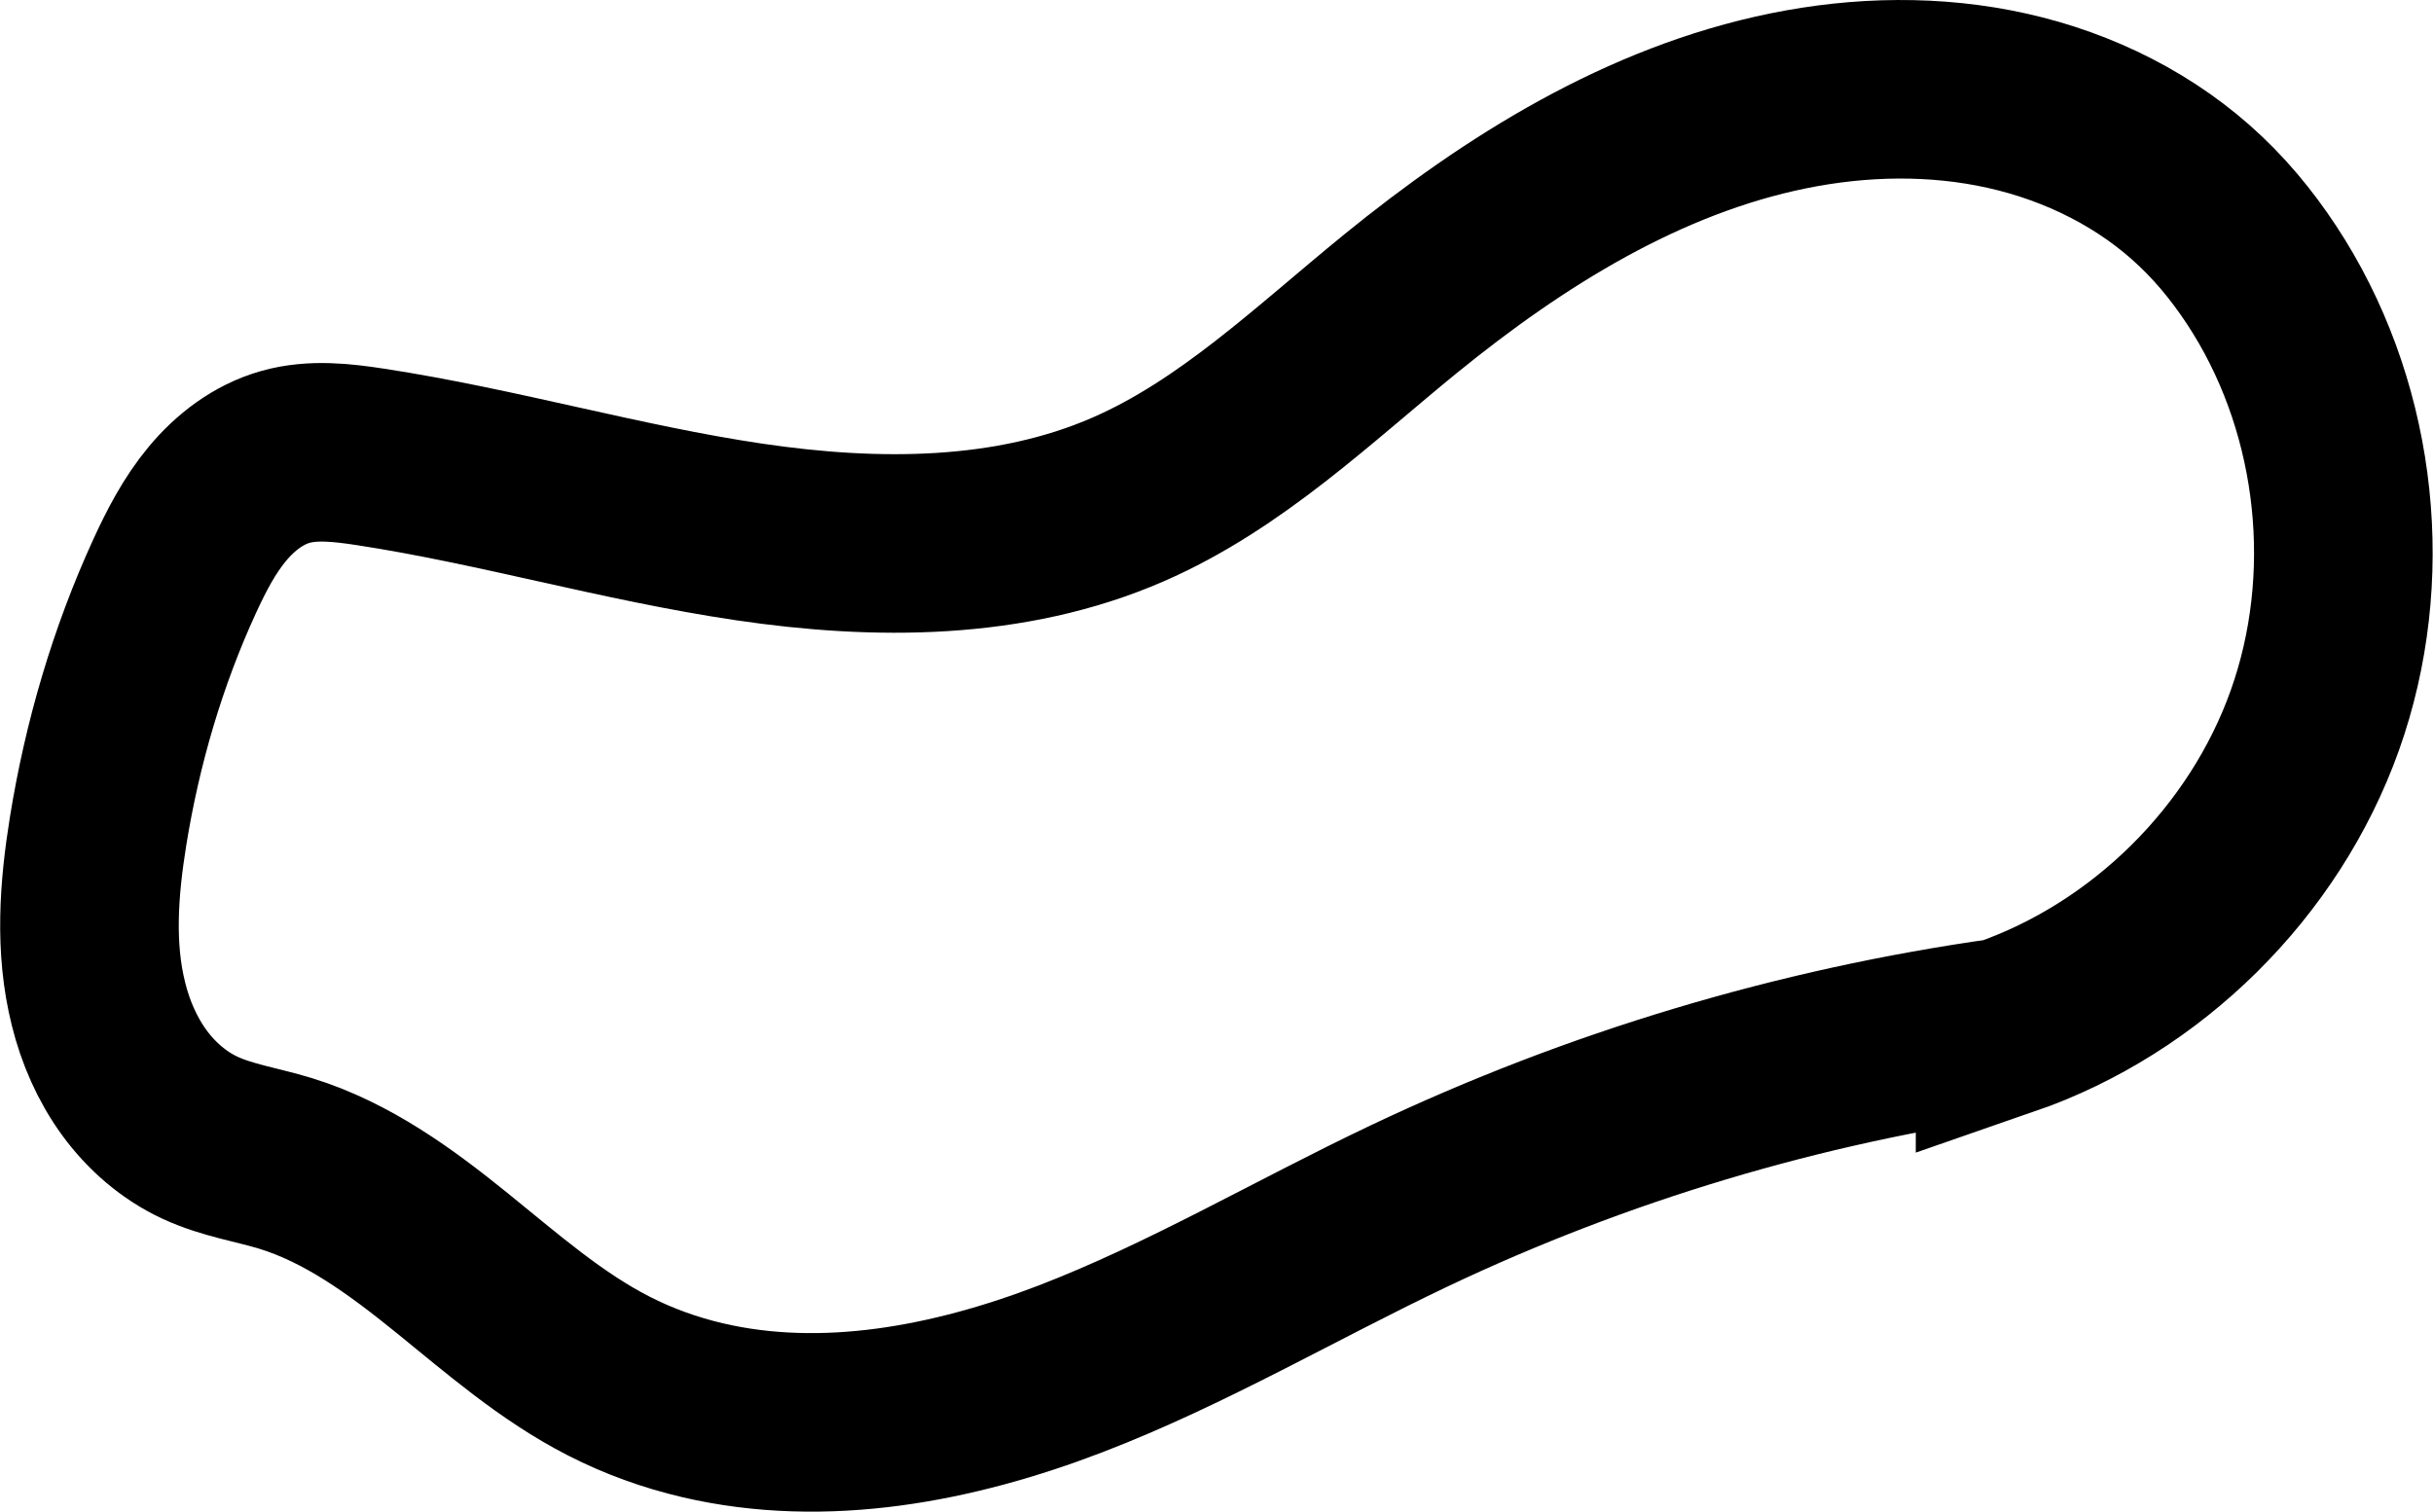 <?xml version="1.0" encoding="UTF-8" standalone="no"?>
<!-- Created with Inkscape (http://www.inkscape.org/) -->

<svg
   xmlns:dc="http://purl.org/dc/elements/1.1/"
   xmlns:cc="http://creativecommons.org/ns#"
   xmlns:rdf="http://www.w3.org/1999/02/22-rdf-syntax-ns#"
   xmlns:svg="http://www.w3.org/2000/svg"
   xmlns="http://www.w3.org/2000/svg"
   xmlns:sodipodi="http://sodipodi.sourceforge.net/DTD/sodipodi-0.dtd"
   xmlns:inkscape="http://www.inkscape.org/namespaces/inkscape"
   id="svg5964"
   version="1.1"
   inkscape:version="0.91 r13725"
   width="27.246"
   height="16.934"
   viewBox="0 0 27.246 16.934"
   sodipodi:docname="rocher02.svg"
   inkscape:export-filename="D:\workspace\geoxygene\geoxygene-appli\samples\cassini\images\rochers\rocher002.png"
   inkscape:export-xdpi="272"
   inkscape:export-ydpi="272">
  <defs
     id="defs5968">
    <inkscape:path-effect
       effect="spiro"
       id="path-effect6520"
       is_visible="true" />
    <inkscape:path-effect
       effect="spiro"
       id="path-effect6516"
       is_visible="true" />
  </defs>
  <sodipodi:namedview
     pagecolor="#ffffff"
     bordercolor="#666666"
     borderopacity="1"
     objecttolerance="10"
     gridtolerance="10"
     guidetolerance="10"
     inkscape:pageopacity="0"
     inkscape:pageshadow="2"
     inkscape:window-width="1920"
     inkscape:window-height="1018"
     id="namedview5966"
     showgrid="false"
     fit-margin-top="0"
     fit-margin-left="0"
     fit-margin-right="0"
     fit-margin-bottom="0"
     inkscape:zoom="10.488889"
     inkscape:cx="-34.643721"
     inkscape:cy="9.4325798"
     inkscape:window-x="-8"
     inkscape:window-y="-8"
     inkscape:window-maximized="1"
     inkscape:current-layer="svg5964" />
  <path
     style="fill:none;fill-rule:evenodd;stroke:#000000;stroke-width:2;stroke-linecap:butt;stroke-linejoin:miter;stroke-miterlimit:4;stroke-dasharray:none;stroke-opacity:1"
     d="m 22.454,11.506 c -2.309,0.324 -4.568,1.002 -6.674,2.002 -1.268,0.602 -2.482,1.321 -3.792,1.825 -1.31,0.503 -2.755,0.783 -4.121,0.463 C 7.504,15.711 7.151,15.584 6.819,15.414 6.172,15.084 5.62,14.598 5.055,14.141 4.49,13.684 3.89,13.244 3.196,13.031 2.878,12.934 2.544,12.885 2.242,12.745 1.948,12.609 1.695,12.389 1.504,12.127 1.313,11.865 1.181,11.561 1.103,11.246 0.945,10.617 0.995,9.954 1.098,9.313 1.257,8.327 1.54,7.36 1.956,6.453 2.087,6.168 2.233,5.886 2.433,5.645 2.634,5.403 2.894,5.203 3.196,5.118 c 0.308,-0.087 0.637,-0.048 0.953,0 1.424,0.218 2.812,0.629 4.237,0.84 1.425,0.211 2.928,0.212 4.248,-0.364 1.152,-0.502 2.076,-1.399 3.051,-2.193 1.279,-1.041 2.724,-1.942 4.34,-2.271 0.808,-0.165 1.651,-0.181 2.455,-0.001 0.805,0.18 1.57,0.56 2.167,1.129 0.296,0.281 0.548,0.606 0.763,0.953 0.884,1.433 1.078,3.271 0.513,4.857 -0.565,1.586 -1.878,2.887 -3.469,3.438 z"
     id="path6518"
     inkscape:path-effect="#path-effect6520"
     inkscape:original-d="M 22.454247,11.505601 C 21.789064,14.329304 18.39334,12.636779 15.780518,13.50772 14.94753,13.785382 8.6391467,16.567619 7.8673827,15.795855 7.6827977,15.61127 7.066469,15.60036 6.818654,15.414499 5.5964535,14.497849 4.1991016,14.034354 3.1957726,13.031025 2.9956204,12.830872 2.4845034,12.805538 2.2423828,12.745008 0.92210245,12.414938 1.098315,10.78546 1.098315,9.3128041 c 0,-0.987954 0.275267,-2.277385 0.8580509,-2.860169 0.4147977,-0.414798 0.8209696,-0.916309 1.2394067,-1.334746 0.3238762,-0.323876 0.7688144,0.09229 0.9533899,0 2.5823466,-1.291173 5.7250002,1.85678 8.4851695,0.476695 0.476402,-0.238201 2.652265,-1.794213 3.050847,-2.192796 0.260824,-0.260824 8.86141,-1.244522 8.961865,-1.144068 0.257454,0.257454 0.505258,0.695936 0.762712,0.95339 2.075695,2.075695 -2.955509,6.121327 -2.955509,8.2944909 z"
     inkscape:connector-curvature="0"
     inkscape:export-xdpi="272"
     inkscape:export-ydpi="272" />
</svg>
